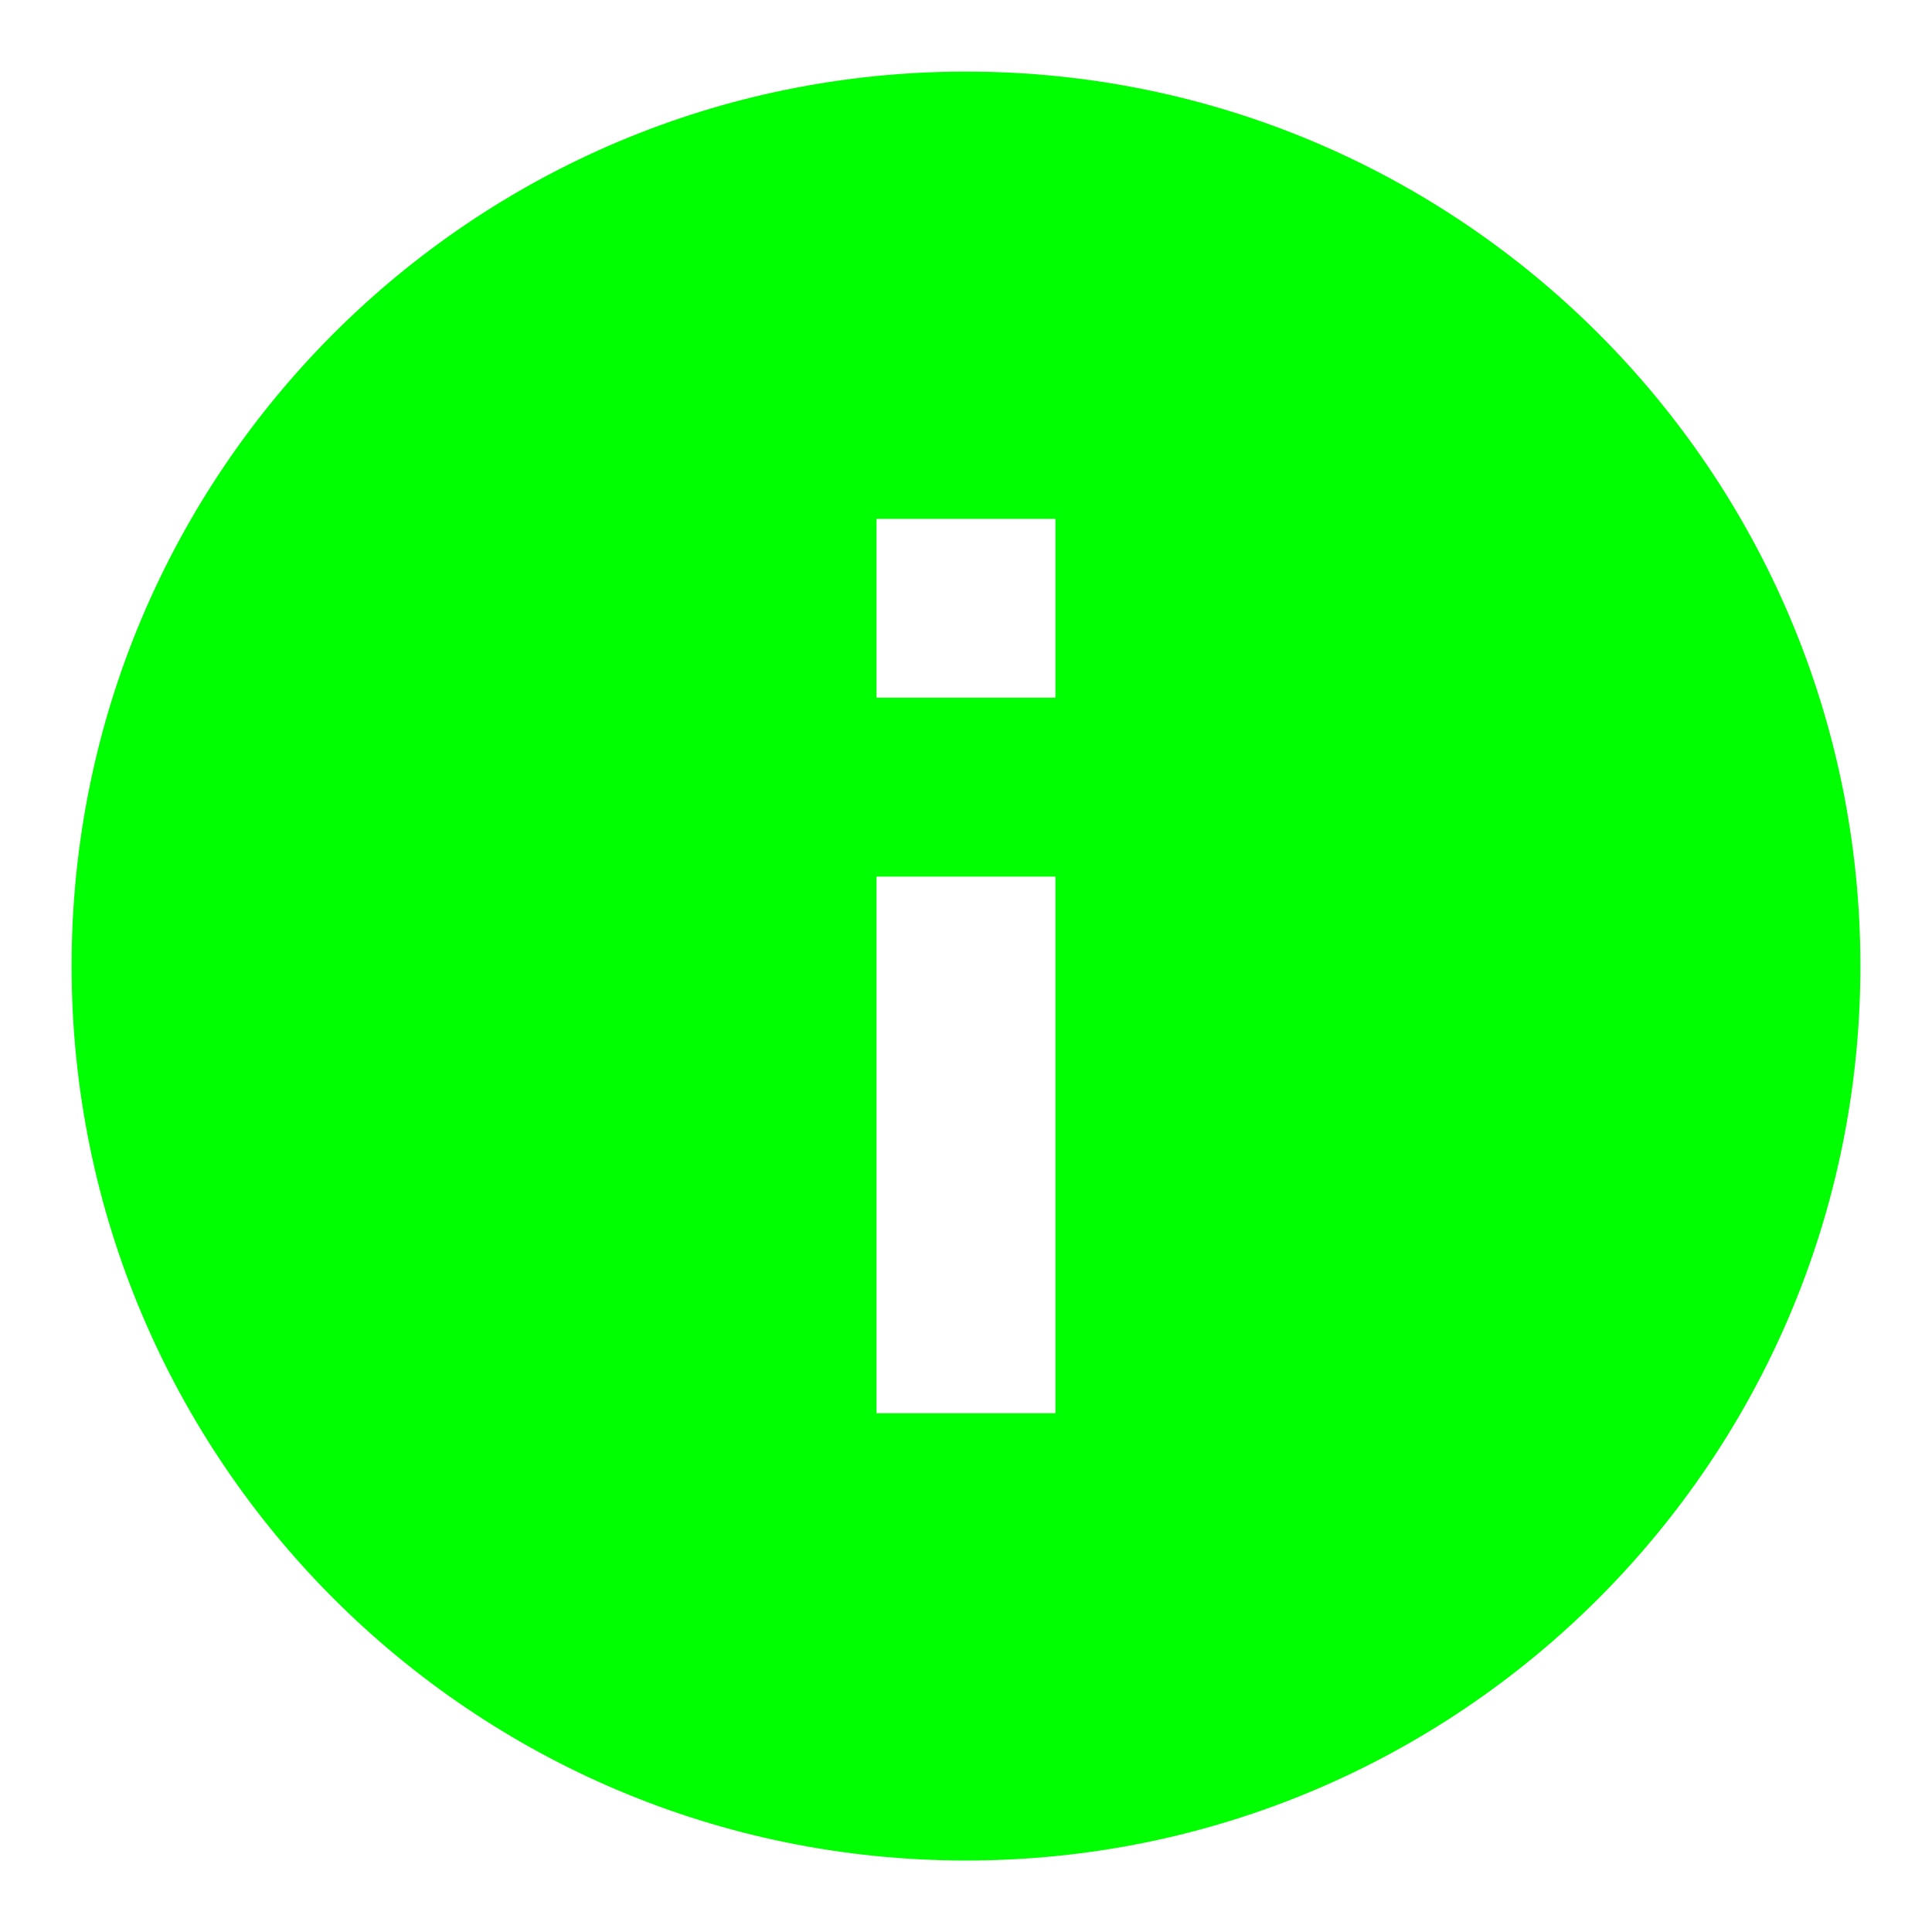 <svg width="18" height="18" viewBox="0 0 18 18" fill="none" xmlns="http://www.w3.org/2000/svg">
<path d="M9 17.334C4.397 17.334 0.667 13.603 0.667 9C0.667 4.398 4.397 0.667 9 0.667C13.602 0.667 17.333 4.398 17.333 9C17.333 13.603 13.602 17.334 9 17.334ZM8.166 8.167V13.167H9.833V8.167H8.166ZM8.166 4.834V6.5H9.833V4.834H8.166Z" fill="#00FF00"/>
</svg>
